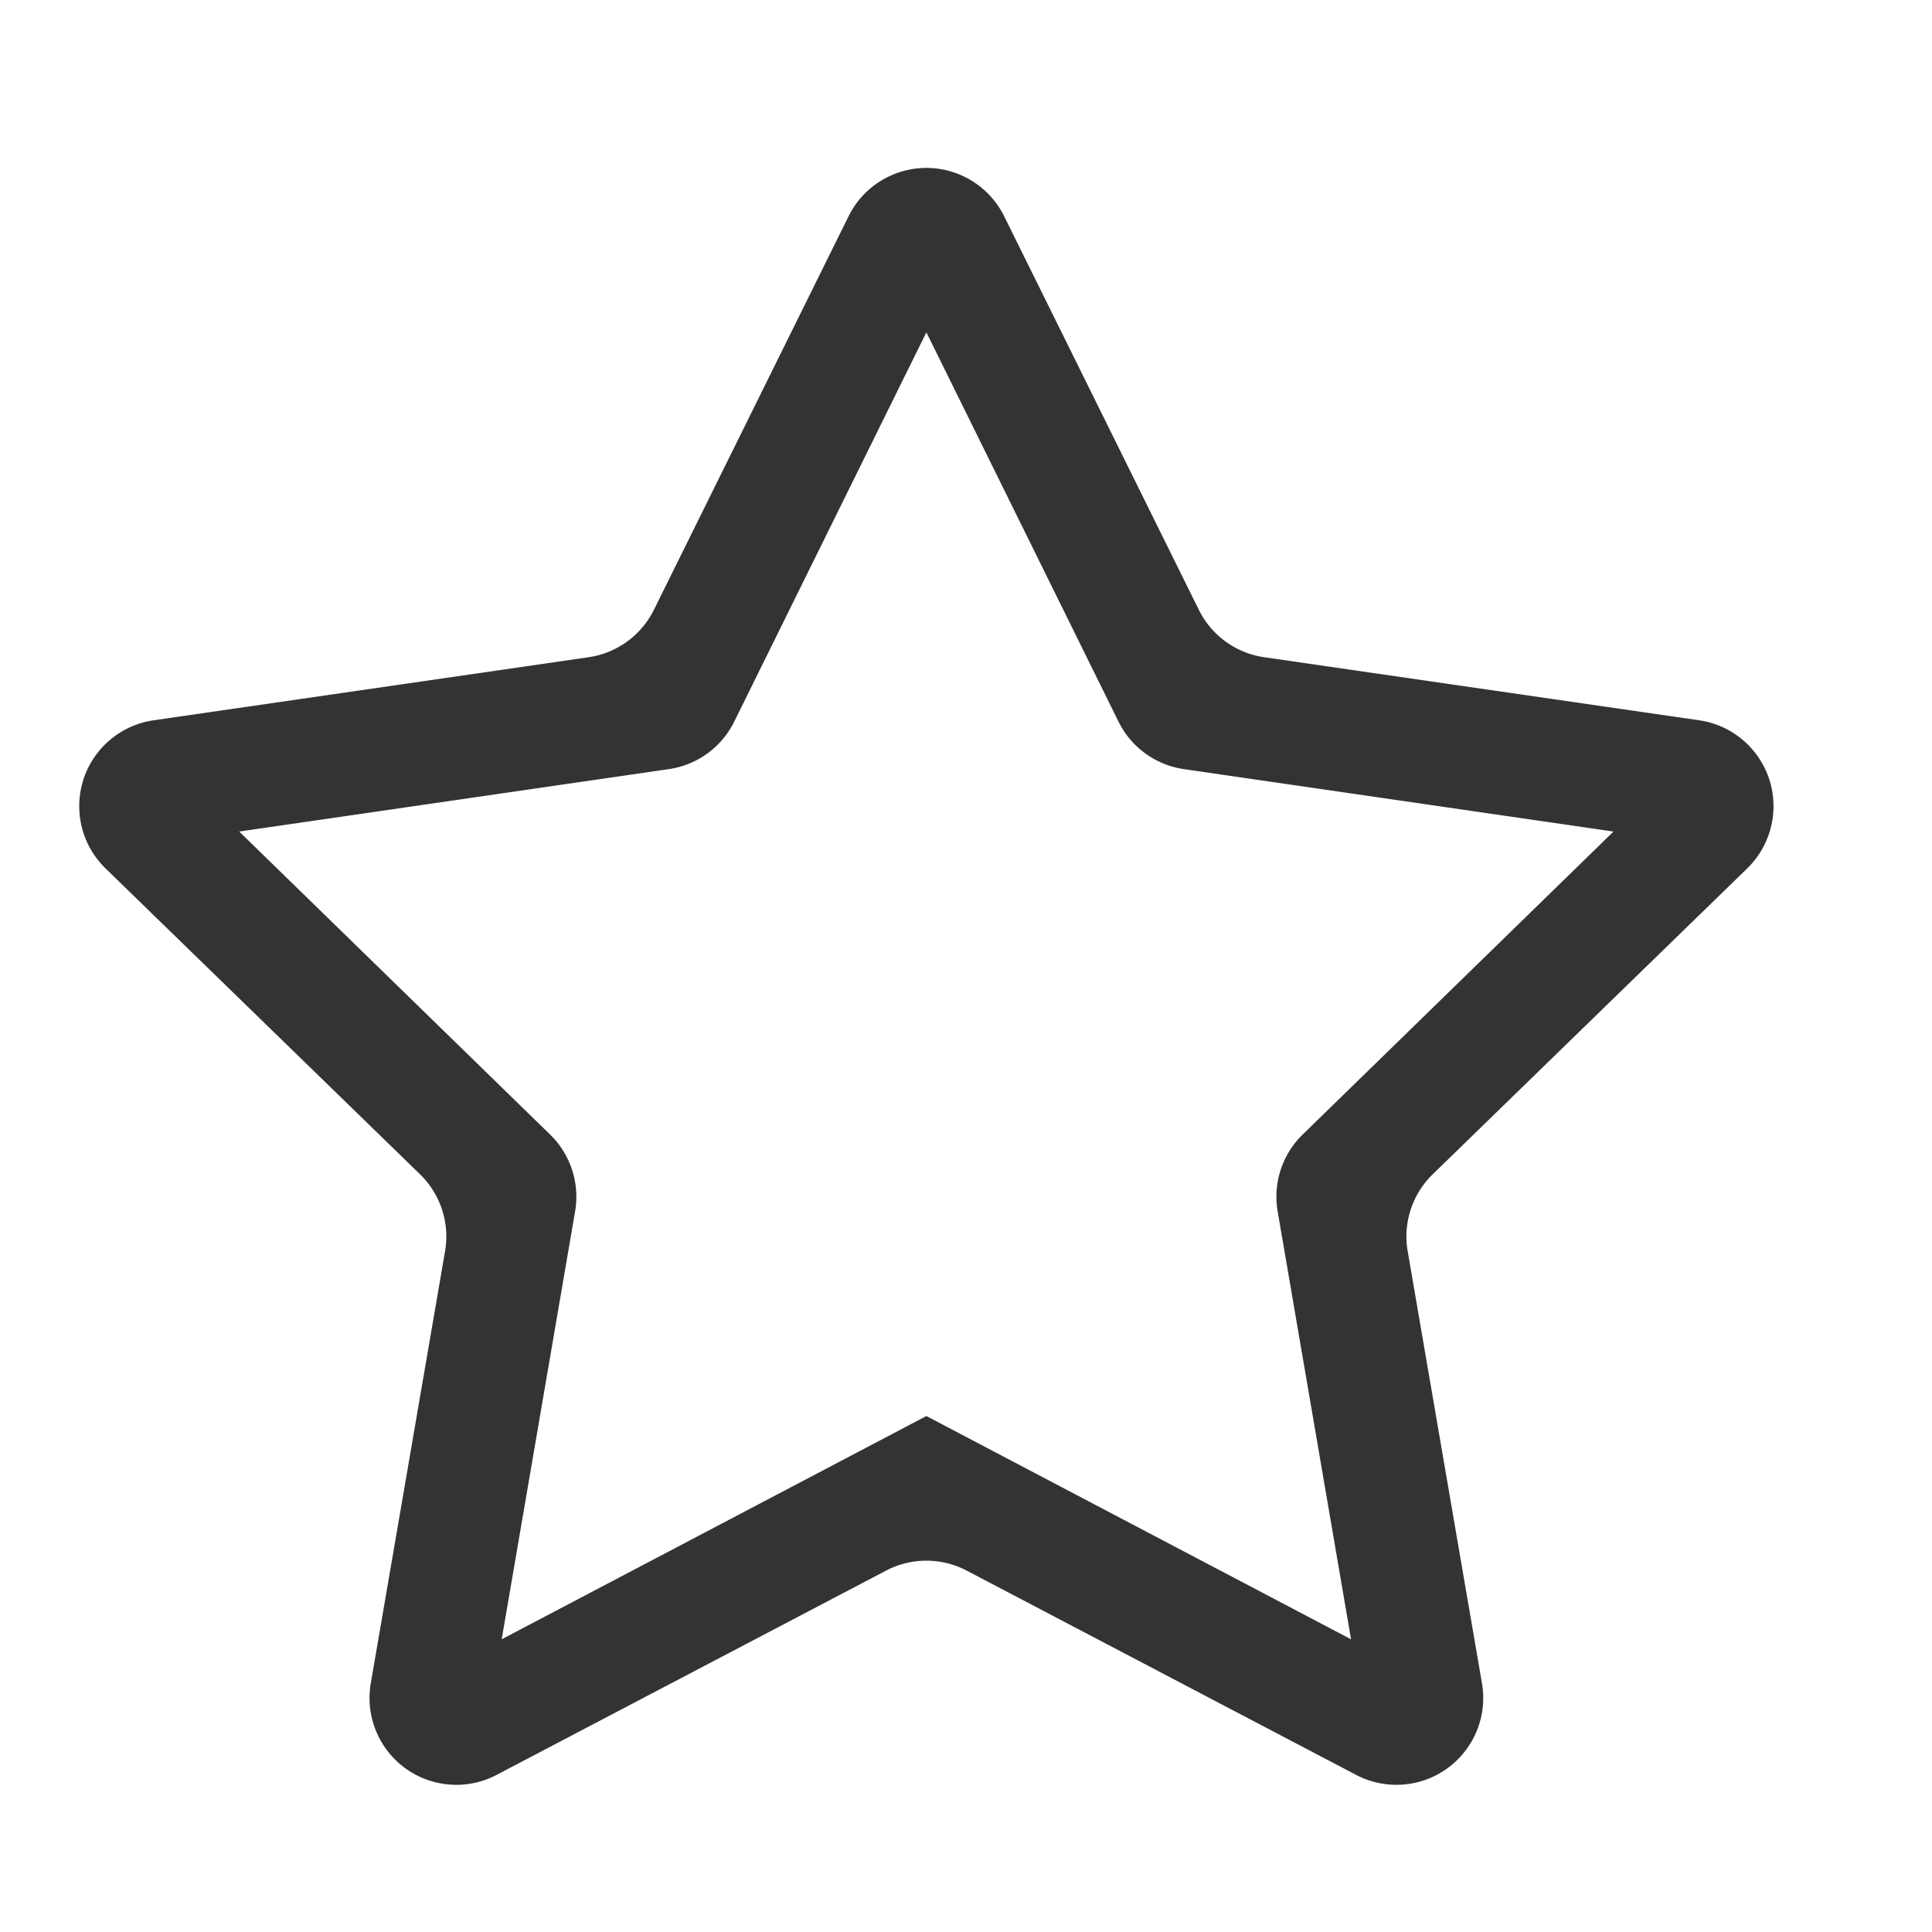<?xml version="1.0" standalone="no"?><!DOCTYPE svg PUBLIC "-//W3C//DTD SVG 1.1//EN" "http://www.w3.org/Graphics/SVG/1.1/DTD/svg11.dtd"><svg t="1611651314597" class="icon" viewBox="0 0 1024 1024" version="1.1" xmlns="http://www.w3.org/2000/svg" p-id="2675" xmlns:xlink="http://www.w3.org/1999/xlink" width="32" height="32"><defs><style type="text/css"></style></defs><path d="M511.392 93.779a46 46 0 0 1 20.837 20.837l103.18 208.6a46 46 0 0 0 34.632 25.13l230.548 33.426c25.143 3.645 42.57 26.982 38.924 52.124a46 46 0 0 1-13.452 26.376L759.365 622.398a46 46 0 0 0-13.263 40.769l39.37 229.03c4.303 25.038-12.505 48.824-37.543 53.128a46 46 0 0 1-29.161-4.6l-206.403-108.27a46 46 0 0 0-42.736 0l-206.403 108.27c-22.497 11.802-50.302 3.13-62.104-19.367a46 46 0 0 1-4.6-29.161l39.37-229.03a46 46 0 0 0-13.263-40.769L55.933 460.272c-18.212-17.713-18.617-46.836-0.904-65.048a46 46 0 0 1 26.376-13.452l230.548-33.426a46 46 0 0 0 34.632-25.13l103.18-208.6c11.264-22.772 38.855-32.1 61.627-20.837z m-20.395 82.367l-101.84 206.34a46 46 0 0 1-34.635 25.163L126.8 440.737 291.58 601.35a46 46 0 0 1 13.23 40.717l-38.899 226.788 225.086-118.329 225.086 118.33-38.9-226.789a46 46 0 0 1 13.231-40.717l164.78-160.613-227.722-33.088a46 46 0 0 1-34.635-25.163l-101.84-206.34z" fill="#333333" p-id="2676"></path></svg>